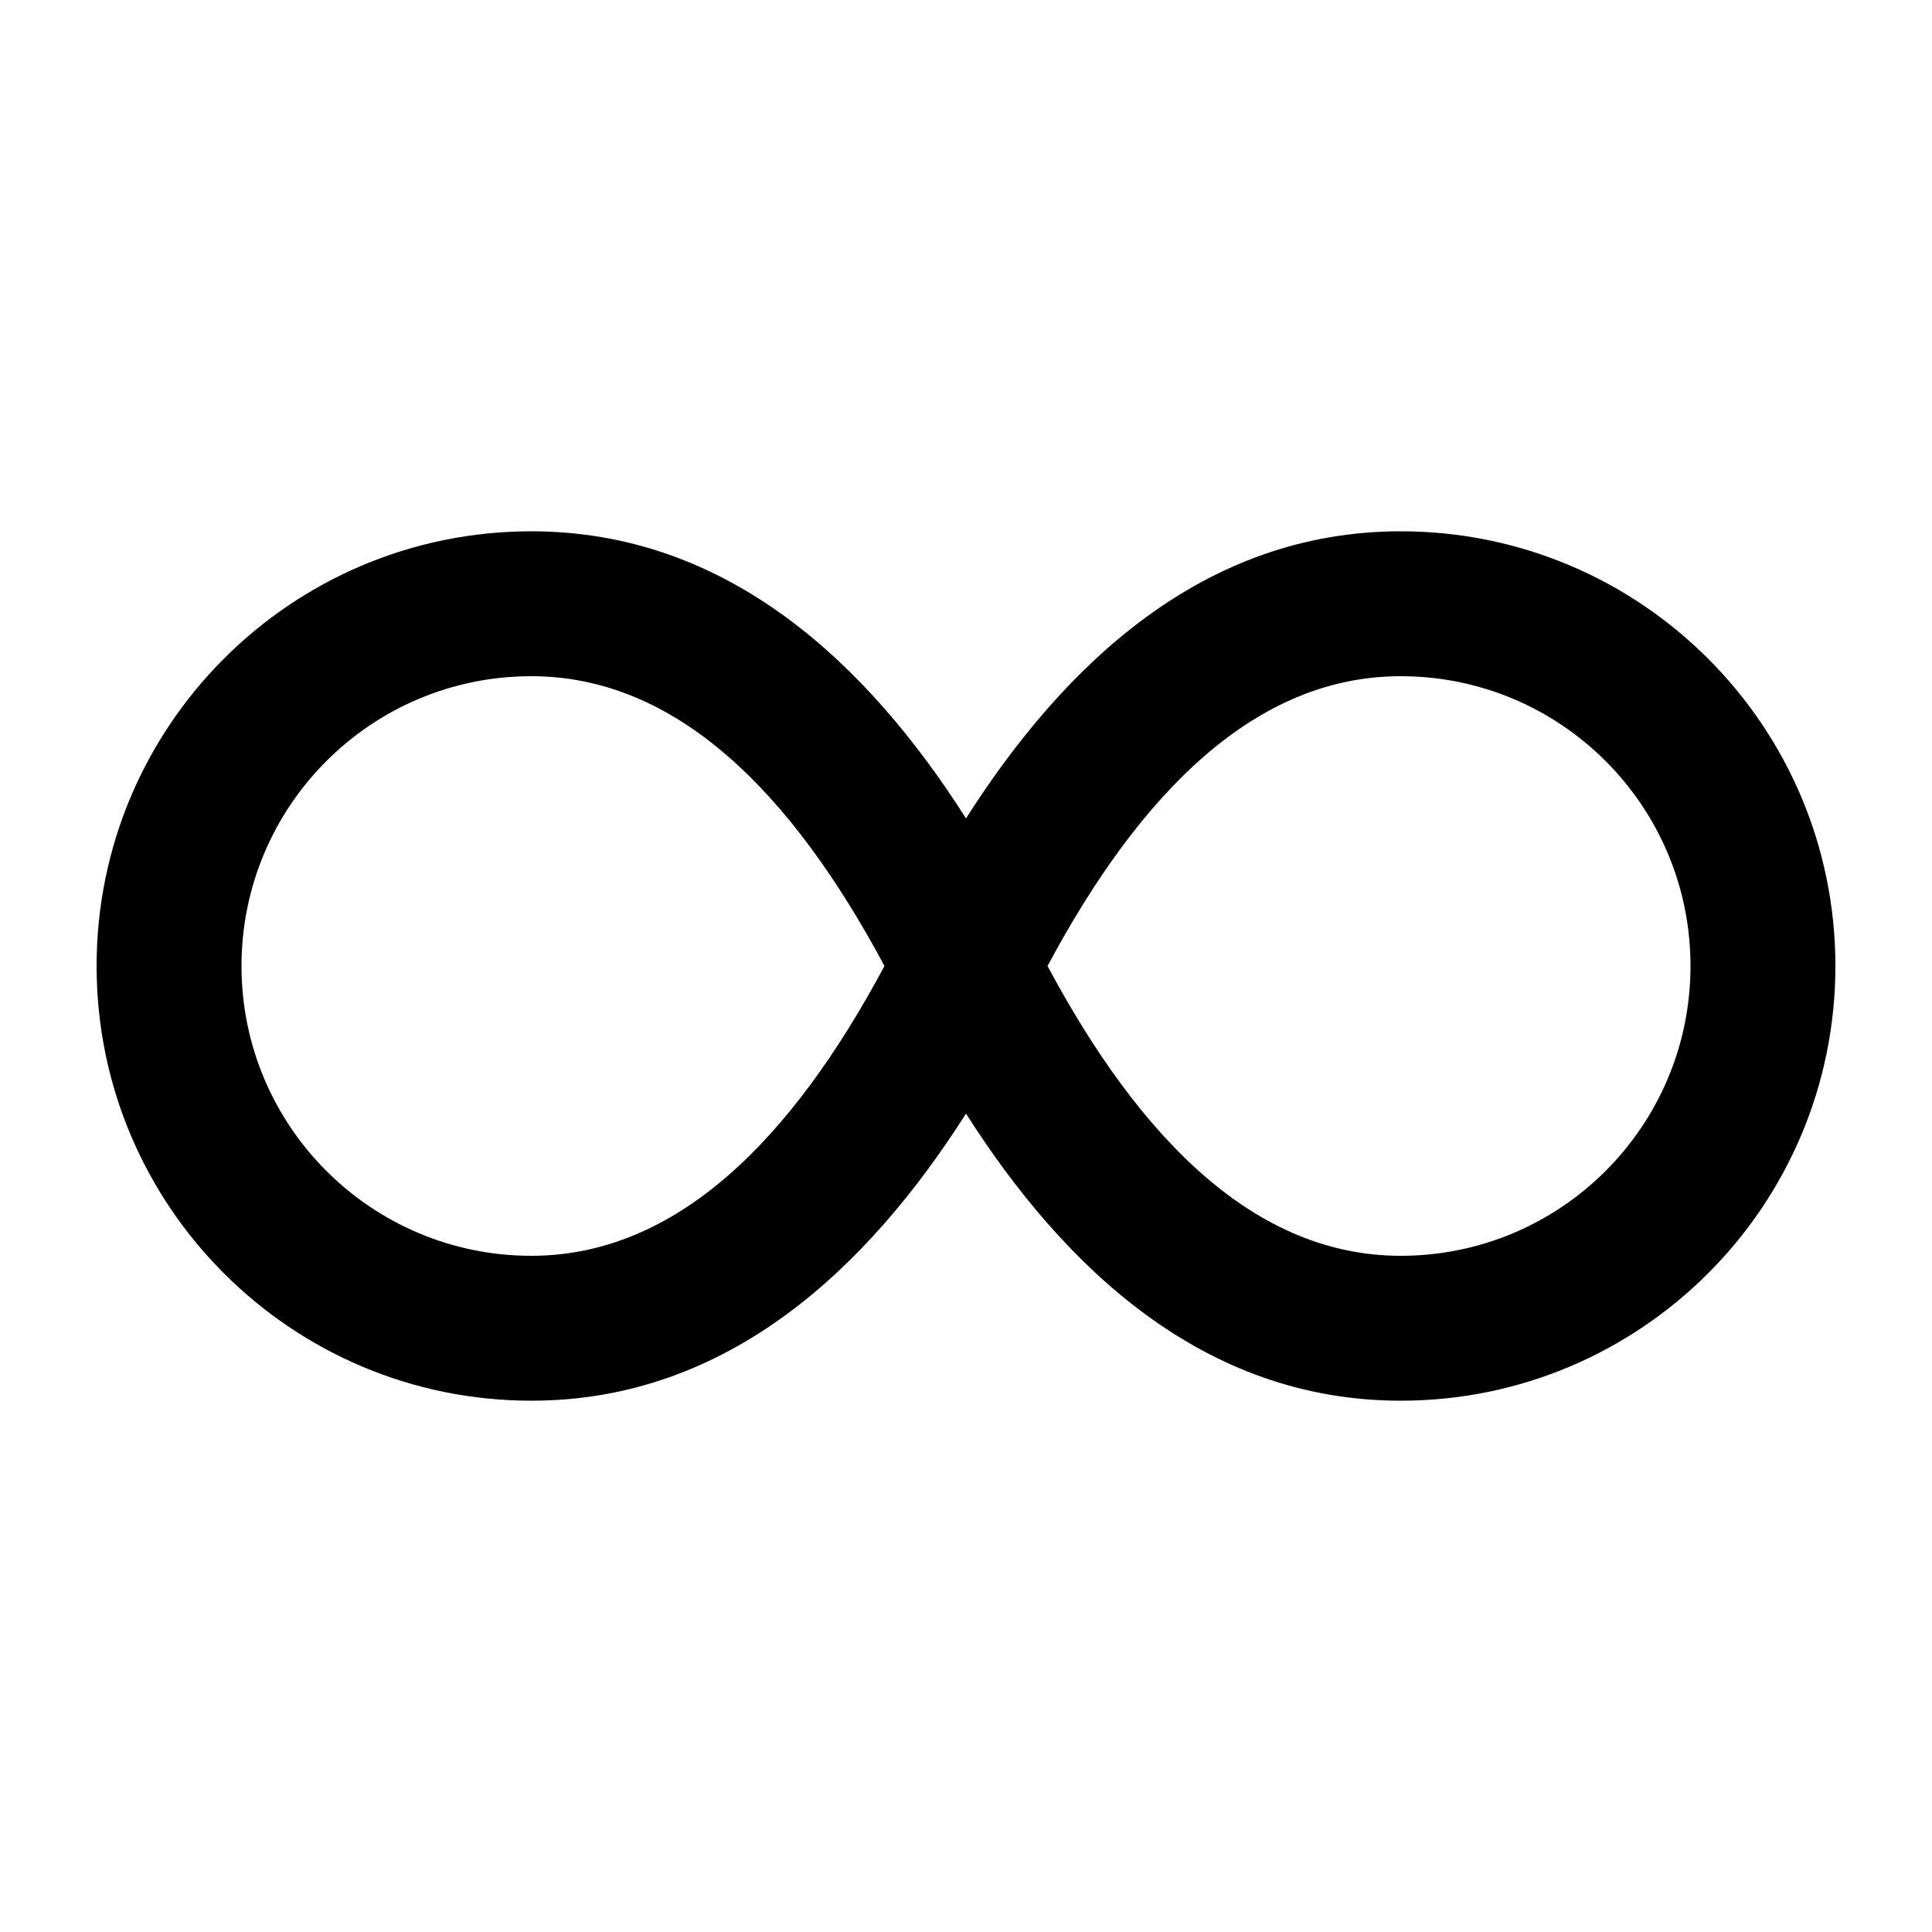 <svg width="20" height="20" viewBox="0 0 20 20" fill="none" xmlns="http://www.w3.org/2000/svg"><path fill-rule="evenodd" clip-rule="evenodd" d="M5.5 7C3.843 7 2.5 8.343 2.5 10C2.5 11.657 3.843 13 5.5 13C7.004 13 8.195 11.797 9.156 10C8.195 8.203 7.004 7 5.5 7ZM10 8.472C8.988 6.882 7.544 5.5 5.5 5.5C3.015 5.5 1 7.515 1 10C1 12.485 3.015 14.5 5.5 14.5C7.544 14.5 8.988 13.118 10 11.528C11.012 13.118 12.456 14.5 14.5 14.5C16.985 14.5 19 12.485 19 10C19 7.515 16.985 5.5 14.5 5.5C12.456 5.5 11.012 6.882 10 8.472ZM10.844 10C11.805 11.797 12.996 13 14.5 13C16.157 13 17.5 11.657 17.5 10C17.5 8.343 16.157 7 14.5 7C12.996 7 11.805 8.203 10.844 10Z" fill="currentColor"></path></svg>